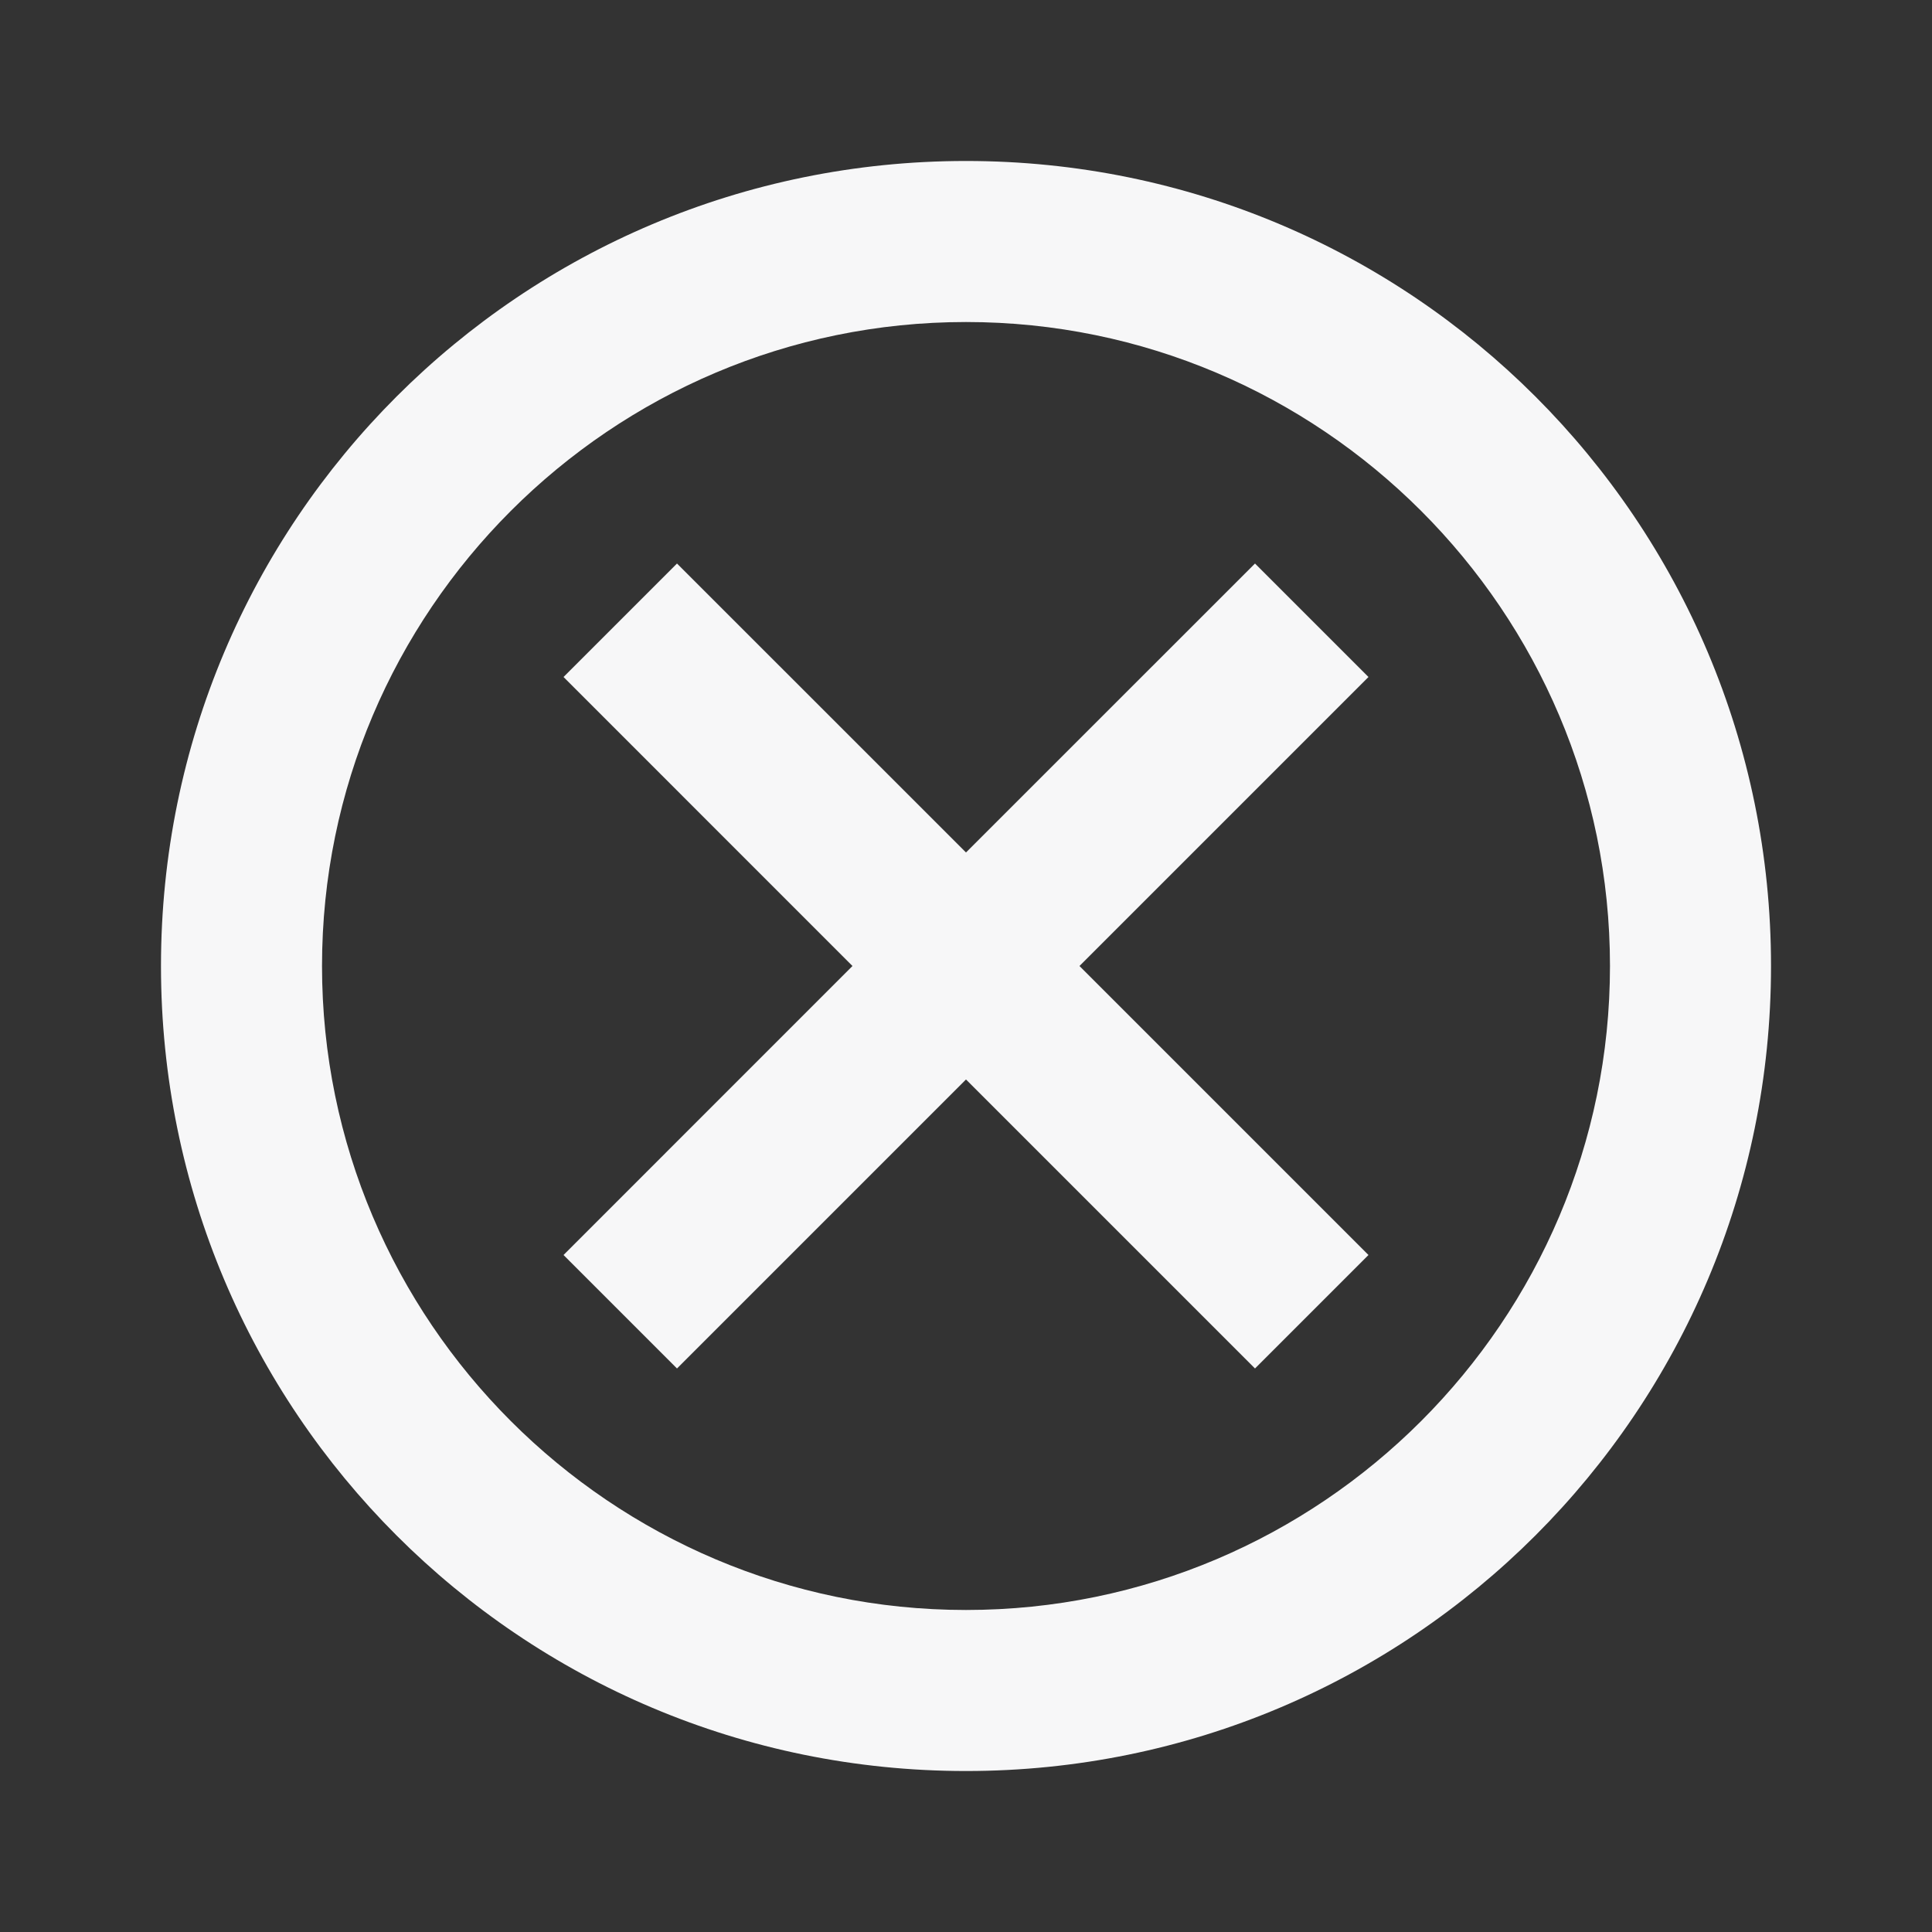 <svg width="34" height="34" viewBox="0 0 34 34" fill="none" xmlns="http://www.w3.org/2000/svg">
<rect x="0" y="0" width="34" height="34" fill="#333333" stroke="none"/>
<g clip-path="url(#clip0_162_5190)">
<path d="M17 2.833C9.166 2.833 2.833 9.166 2.833 17C2.833 24.834 9.166 31.167 17 31.167C24.834 31.167 31.167 24.834 31.167 17C31.167 9.166 24.834 2.833 17 2.833ZM17 28.333C10.752 28.333 5.667 23.247 5.667 17C5.667 10.752 10.752 5.667 17 5.667C23.247 5.667 28.333 10.752 28.333 17C28.333 23.247 23.247 28.333 17 28.333ZM22.086 9.917L17 15.002L11.914 9.917L9.917 11.914L15.002 17L9.917 22.086L11.914 24.083L17 18.997L22.086 24.083L24.083 22.086L18.997 17L24.083 11.914L22.086 9.917Z" fill="#F7F7F8"/>
</g>
<defs>
<clipPath id="clip0_162_5190">
<rect width="34" height="34" fill="white"/>
</clipPath>
</defs>
</svg>
